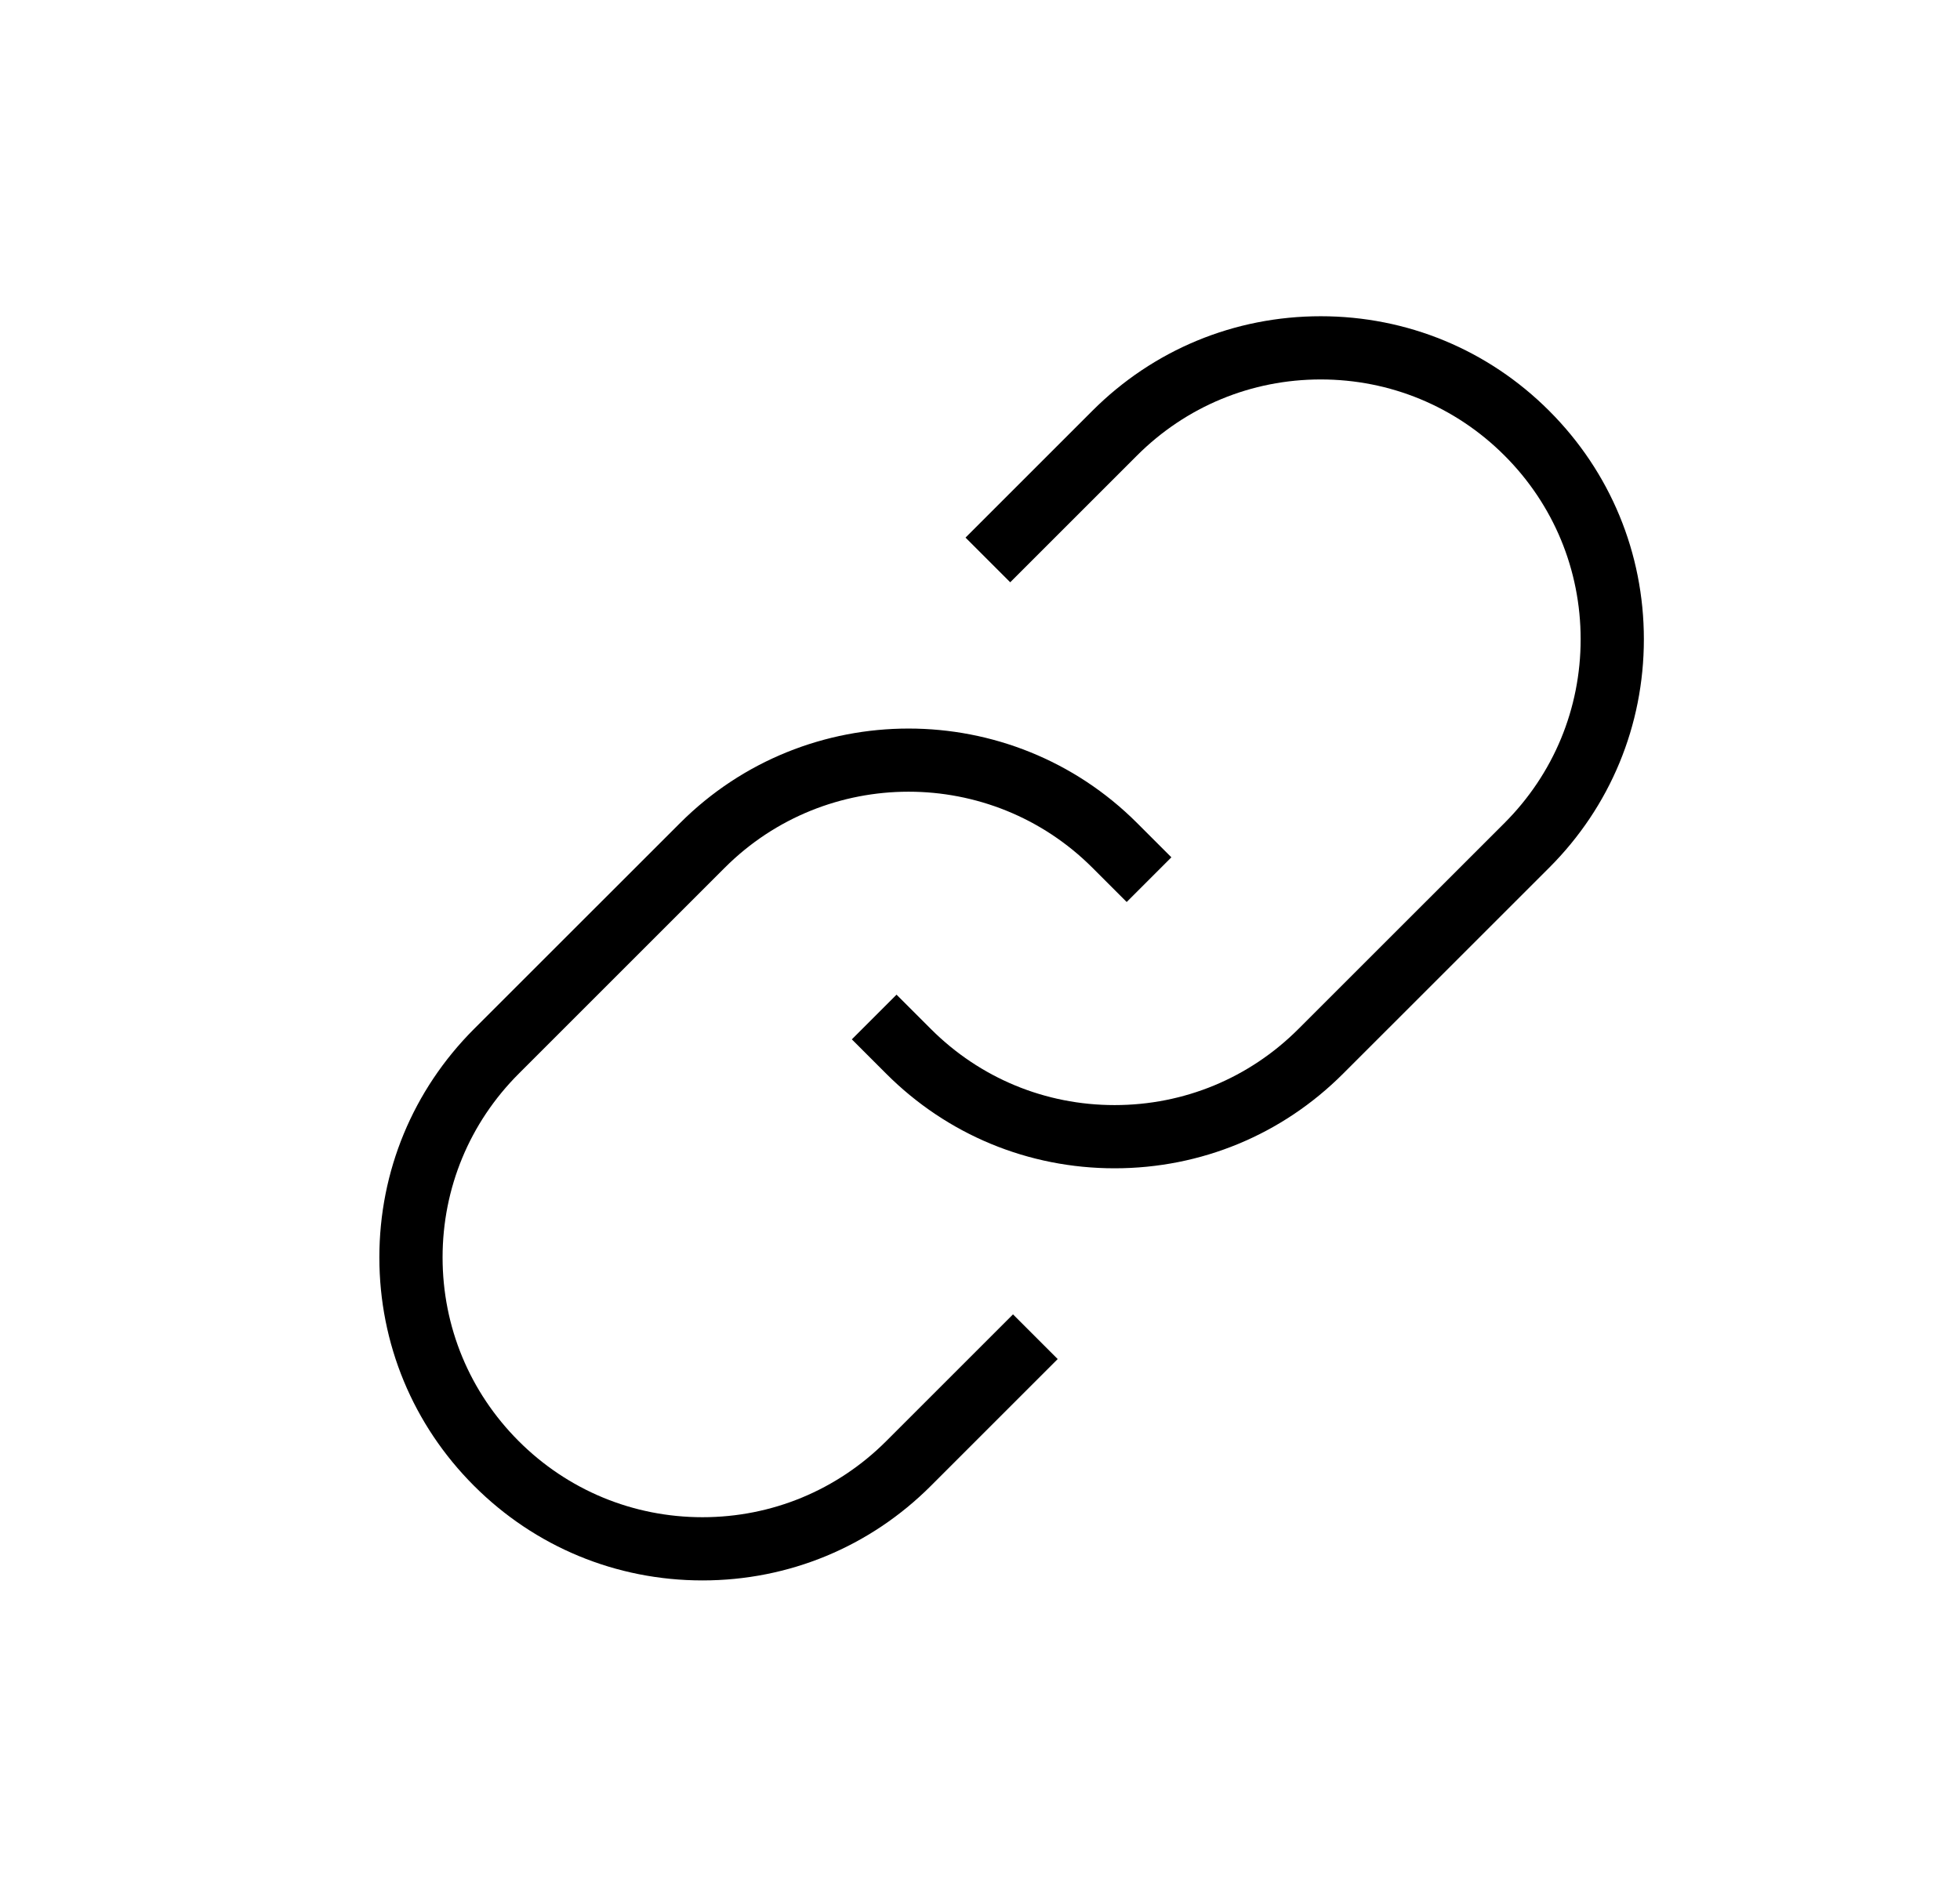<?xml version="1.0" encoding="UTF-8"?>
<svg width="31px" height="30px" viewBox="0 0 31 30" version="1.1" xmlns="http://www.w3.org/2000/svg" xmlns:xlink="http://www.w3.org/1999/xlink">
    <title>Link_Large _30X30</title>
    <g id="Link_Large-_30X30" stroke="none" stroke-width="1" fill="none" fill-rule="evenodd" transform="translate(1, 0)">
        <path d="M9.757,13.02 C11.749,11.028 14.992,11.028 16.984,13.02 L16.984,13.02 L17.527,13.563 L16.82,14.27 L16.277,13.727 C14.673,12.124 12.066,12.125 10.464,13.727 L10.464,13.727 L7.204,16.987 C6.428,17.763 6,18.795 6,19.893 C6,20.991 6.428,22.023 7.204,22.799 C7.98,23.575 9.013,24.003 10.111,24.003 C11.208,24.003 12.241,23.575 13.017,22.799 L13.017,22.799 L15.022,20.794 L15.729,21.501 L13.724,23.506 C12.759,24.472 11.475,25.003 10.111,25.003 C8.746,25.003 7.462,24.472 6.497,23.506 C5.532,22.541 5,21.258 5,19.893 C5,18.528 5.532,17.245 6.497,16.279 L6.497,16.279 Z M19.889,5.003 C21.254,5.003 22.538,5.534 23.503,6.5 C24.468,7.465 25,8.748 25,10.113 C25,11.479 24.468,12.762 23.503,13.727 L23.503,13.727 L20.243,16.986 C19.278,17.952 17.994,18.483 16.629,18.483 C15.265,18.483 13.981,17.952 13.016,16.986 L13.016,16.986 L12.473,16.443 L13.18,15.736 L13.723,16.279 C14.5,17.056 15.532,17.483 16.629,17.483 C17.727,17.483 18.759,17.056 19.536,16.279 L19.536,16.279 L22.796,13.02 C23.572,12.243 24,11.211 24,10.113 C24,9.016 23.572,7.983 22.796,7.207 C22.02,6.431 20.987,6.003 19.889,6.003 C18.792,6.003 17.759,6.431 16.983,7.207 L16.983,7.207 L14.978,9.212 L14.271,8.505 L16.276,6.5 C17.241,5.534 18.524,5.003 19.889,5.003 Z" id="Combined-Shape" fill="#000000"></path>
    </g>
</svg>